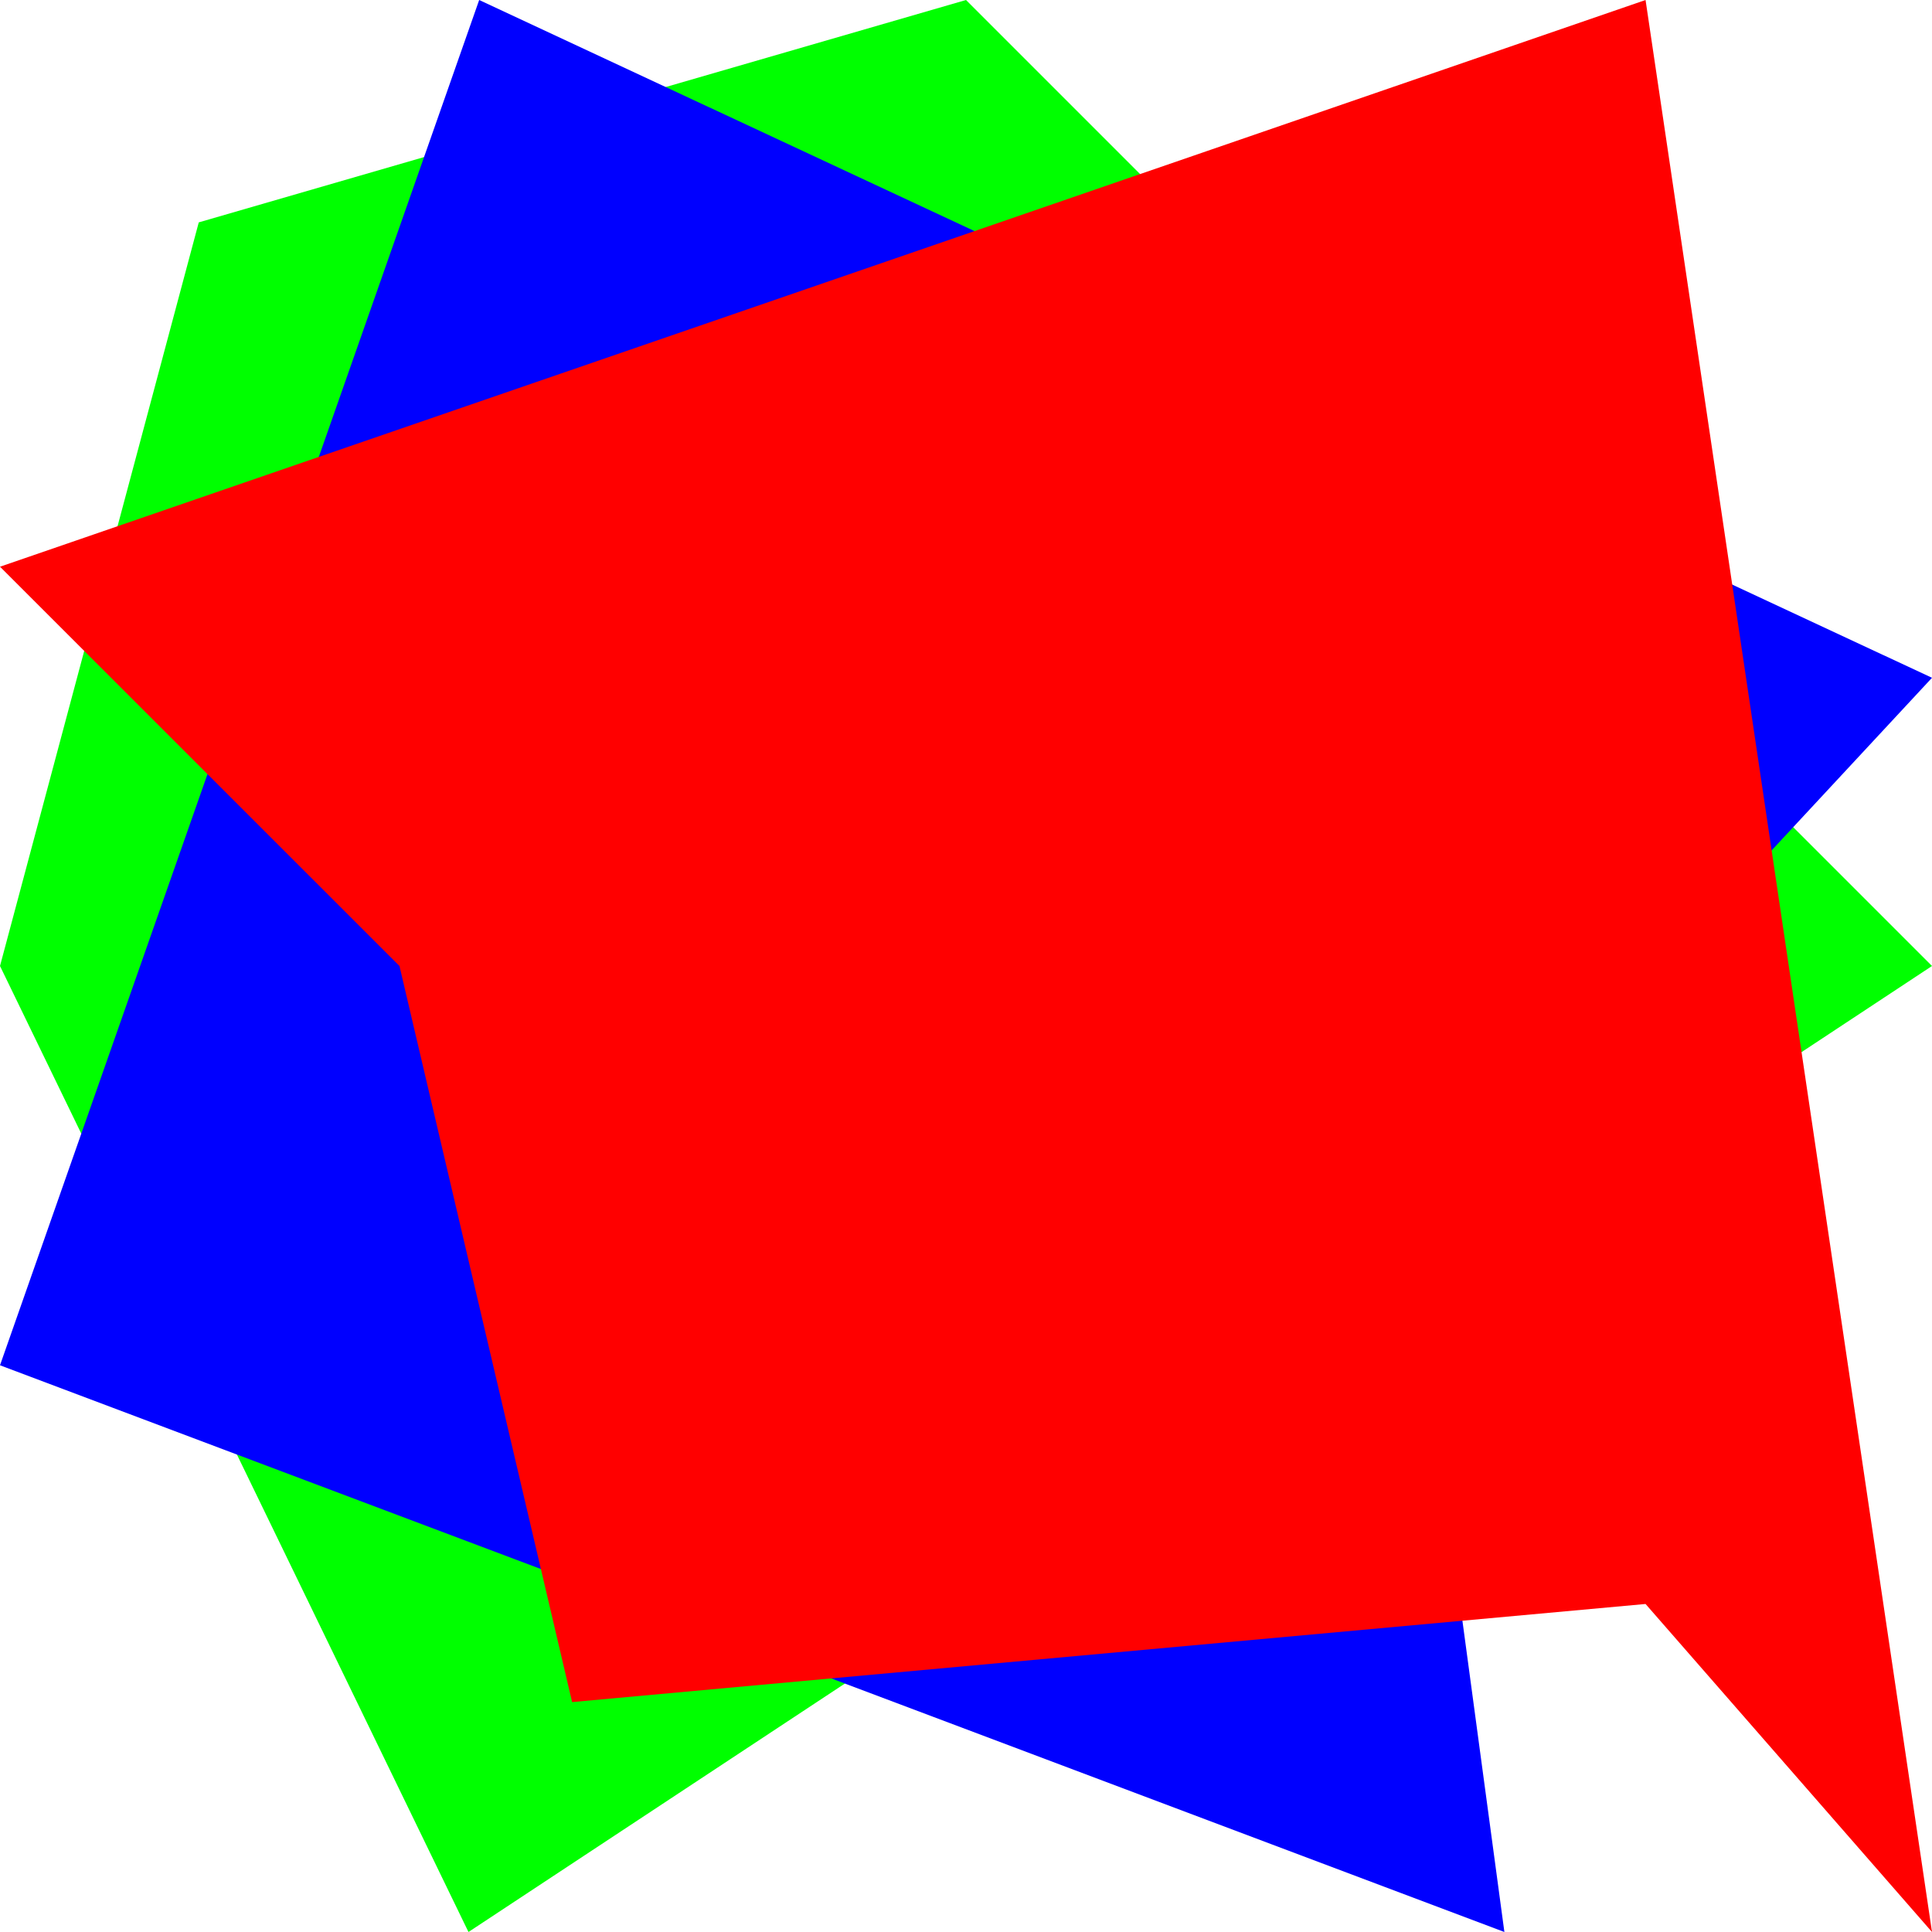 <?xml version="1.0" encoding="UTF-8" standalone="no"?>
<!DOCTYPE svg PUBLIC "-//W3C//DTD SVG 1.1//EN" "http://www.w3.org/Graphics/SVG/1.1/DTD/svg11.dtd">
<svg width="100%" height="100%" viewBox="0 0 2160 2160" version="1.1" xmlns="http://www.w3.org/2000/svg" xmlns:xlink="http://www.w3.org/1999/xlink" xml:space="preserve" xmlns:serif="http://www.serif.com/" style="fill-rule:evenodd;clip-rule:evenodd;stroke-linecap:round;stroke-linejoin:round;stroke-miterlimit:1.5;">
    <g transform="matrix(1,0,0,1,-2660,-2660)">
        <g id="datum_dekorativne_vector" transform="matrix(1,0,0,1,2660,2660)">
            <rect x="0" y="0" width="2160" height="2160" style="fill:none;"/>
            <clipPath id="_clip1">
                <rect x="0" y="0" width="2160" height="2160"/>
            </clipPath>
            <g clip-path="url(#_clip1)">
                <g transform="matrix(1,0,0,1,-2660,-2660)">
                    <path d="M3183.76,4820L2660,3740L2882.22,2908.62L3740,2660L4820,3740L3183.76,4820Z" style="
                        fill:rgb(0,255,0);
                        mix-blend-mode:screen;"/>
                </g>
                <g transform="matrix(1,0,0,1,-2660,-2660)">
                    <path d="M4341.92,4820L2660,4186.4L3195.73,2660L4820,3417.78L4237.41,4044.81L4341.92,4820Z" style="
                        fill:rgb(0,0,255);
                        mix-blend-mode:screen;"/>
                </g>
                <g transform="matrix(-1,1.22465e-16,-1.22465e-16,-1,5042.22,4820)">
                    <path d="M3202.47,4820L2882.22,2660L3202.47,3026.73L4402.6,2917.05L4595.6,3740L5042.22,4186.4L3202.47,4820Z" style="
                        fill:rgb(255,0,0);
                        mix-blend-mode:screen;"/>
                </g>
            </g>
        </g>
    </g>
</svg>

